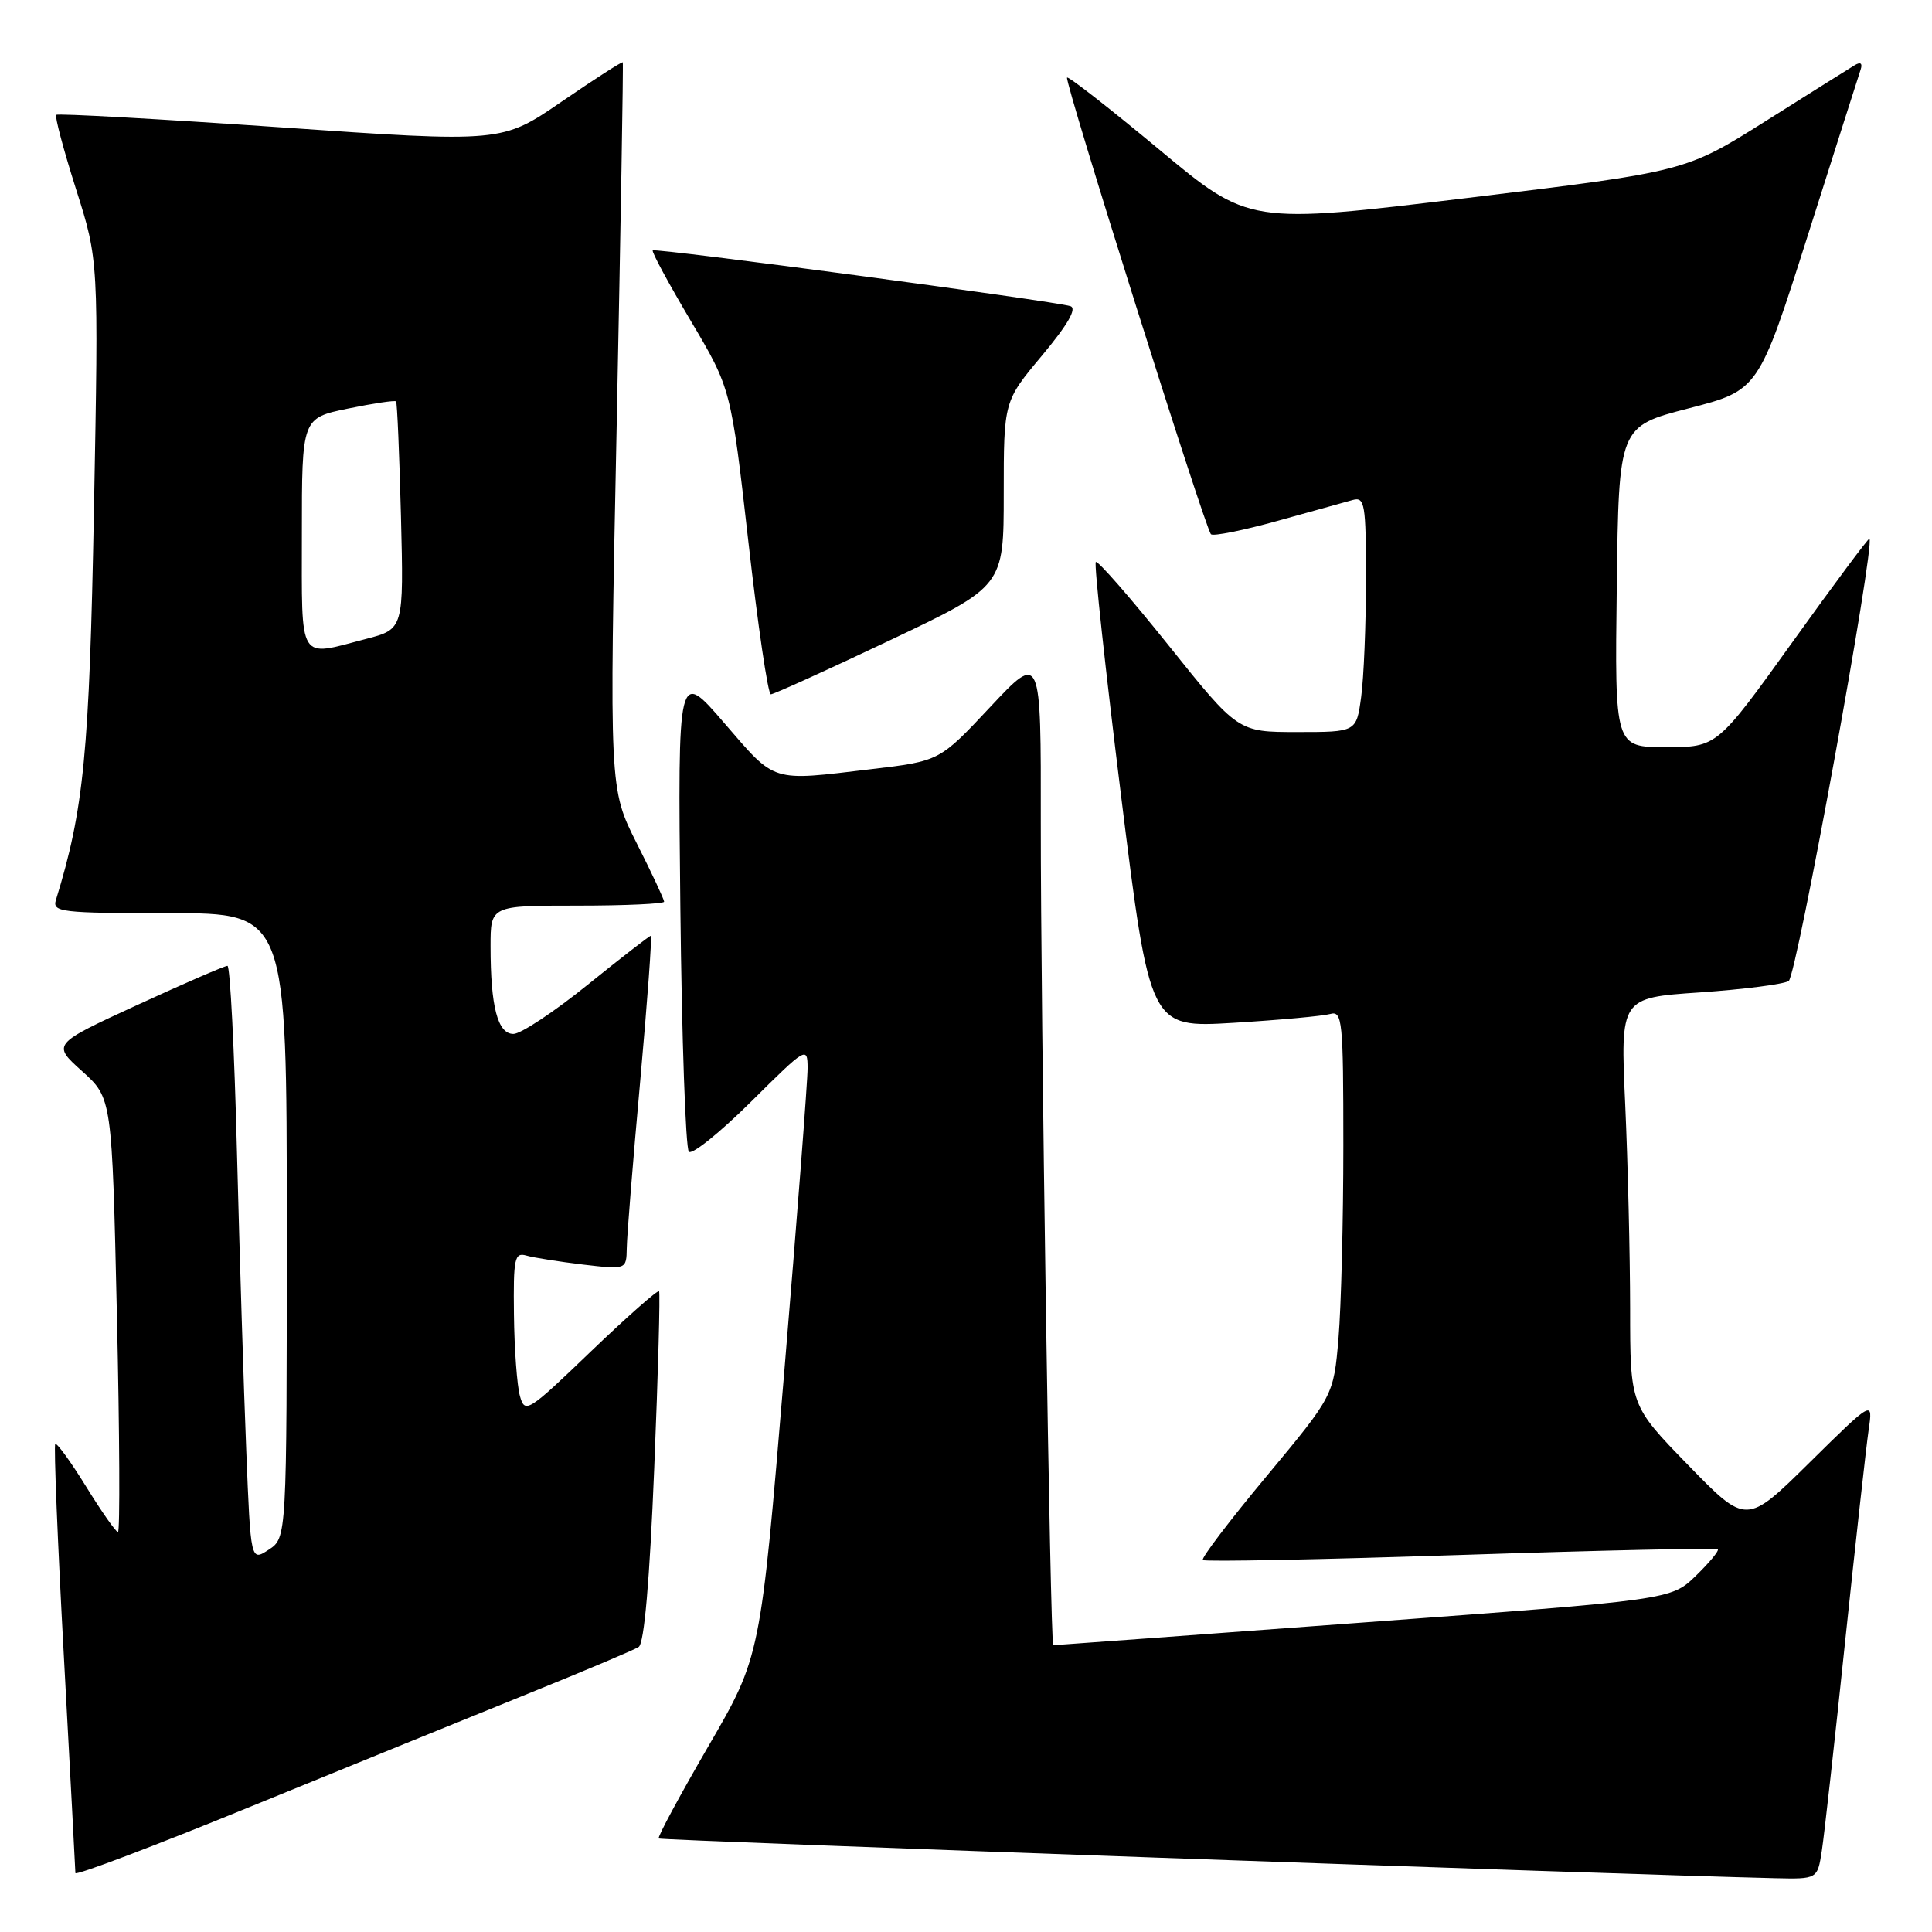 <?xml version="1.0" encoding="UTF-8" standalone="no"?>
<!DOCTYPE svg PUBLIC "-//W3C//DTD SVG 1.1//EN" "http://www.w3.org/Graphics/SVG/1.1/DTD/svg11.dtd" >
<svg xmlns="http://www.w3.org/2000/svg" xmlns:xlink="http://www.w3.org/1999/xlink" version="1.1" viewBox="0 0 256 256">
 <g >
 <path fill="currentColor"
d=" M 70.00 224.41 C 77.42 221.41 84.01 218.63 84.63 218.23 C 85.36 217.75 86.08 209.51 86.69 194.50 C 87.21 181.85 87.49 171.32 87.33 171.10 C 87.16 170.88 83.10 174.47 78.30 179.07 C 69.93 187.12 69.55 187.35 68.89 184.97 C 68.51 183.61 68.15 178.76 68.10 174.18 C 68.01 166.71 68.18 165.92 69.75 166.37 C 70.71 166.65 74.09 167.18 77.25 167.56 C 83.00 168.23 83.00 168.23 83.05 165.37 C 83.07 163.79 83.87 153.84 84.83 143.25 C 85.78 132.66 86.42 124.00 86.23 124.00 C 86.05 124.00 82.28 126.93 77.85 130.50 C 73.42 134.08 69.00 137.00 68.03 137.00 C 65.94 137.00 65.00 133.39 65.00 125.38 C 65.00 120.00 65.00 120.00 76.50 120.00 C 82.83 120.00 88.00 119.76 88.00 119.48 C 88.00 119.19 86.37 115.70 84.37 111.74 C 80.73 104.52 80.73 104.52 81.71 56.51 C 82.24 30.11 82.61 8.39 82.52 8.26 C 82.43 8.13 78.79 10.47 74.43 13.46 C 66.50 18.90 66.50 18.90 37.16 16.87 C 21.02 15.76 7.65 15.01 7.45 15.22 C 7.24 15.42 8.42 19.85 10.07 25.05 C 13.07 34.50 13.07 34.50 12.45 67.50 C 11.84 99.79 11.12 107.24 7.41 119.25 C 6.91 120.86 8.07 121.00 22.43 121.00 C 38.00 121.00 38.00 121.00 38.00 162.38 C 38.00 203.77 38.00 203.77 35.61 205.34 C 33.22 206.90 33.22 206.90 32.63 192.20 C 32.30 184.12 31.75 166.36 31.40 152.75 C 31.06 139.14 30.49 127.99 30.14 127.98 C 29.79 127.97 24.41 130.30 18.20 133.16 C 6.90 138.36 6.90 138.36 10.87 141.93 C 14.84 145.50 14.84 145.50 15.49 174.25 C 15.85 190.06 15.91 203.00 15.63 203.00 C 15.35 203.00 13.45 200.29 11.41 196.98 C 9.37 193.68 7.53 191.14 7.32 191.34 C 7.12 191.55 7.63 204.27 8.47 219.61 C 9.30 234.95 9.99 247.81 9.99 248.19 C 10.00 248.57 20.46 244.60 33.25 239.37 C 46.04 234.14 62.58 227.41 70.00 224.41 Z  M 241.40 245.25 C 241.72 243.19 243.11 230.70 244.49 217.50 C 245.88 204.30 247.28 191.70 247.60 189.50 C 248.19 185.50 248.19 185.50 239.79 193.78 C 231.40 202.06 231.40 202.06 223.70 194.14 C 216.00 186.23 216.00 186.23 216.00 173.36 C 215.99 166.29 215.70 154.14 215.35 146.36 C 214.70 132.21 214.70 132.21 225.22 131.50 C 231.01 131.10 236.31 130.42 237.01 129.99 C 238.06 129.35 248.49 72.16 247.71 71.38 C 247.59 71.26 243.00 77.43 237.51 85.08 C 227.52 99.00 227.52 99.00 220.74 99.00 C 213.96 99.00 213.96 99.00 214.23 77.75 C 214.50 56.50 214.50 56.50 223.76 54.11 C 233.02 51.72 233.02 51.72 239.57 31.11 C 243.17 19.77 246.31 9.91 246.55 9.20 C 246.82 8.38 246.52 8.17 245.74 8.65 C 245.06 9.06 239.74 12.40 233.92 16.07 C 223.34 22.73 223.34 22.73 194.42 26.23 C 165.50 29.73 165.50 29.73 153.62 19.83 C 147.08 14.39 141.58 10.09 141.39 10.28 C 140.99 10.68 159.68 70.02 160.46 70.79 C 160.75 71.08 164.70 70.29 169.24 69.03 C 173.78 67.77 178.29 66.52 179.25 66.25 C 180.84 65.81 181.00 66.77 181.00 76.74 C 181.00 82.78 180.71 89.81 180.36 92.36 C 179.73 97.00 179.73 97.00 171.88 97.00 C 164.03 97.00 164.03 97.00 154.84 85.51 C 149.78 79.19 145.44 74.22 145.20 74.47 C 144.95 74.71 146.47 88.70 148.56 105.55 C 152.37 136.19 152.37 136.19 163.44 135.53 C 169.52 135.16 175.29 134.63 176.25 134.36 C 177.87 133.90 178.00 135.20 178.00 151.78 C 178.00 161.64 177.71 173.12 177.36 177.31 C 176.71 184.92 176.71 184.92 167.83 195.60 C 162.94 201.47 159.14 206.47 159.38 206.71 C 159.62 206.96 175.00 206.65 193.54 206.04 C 212.09 205.43 227.42 205.09 227.62 205.28 C 227.81 205.48 226.50 207.06 224.70 208.81 C 221.42 211.98 221.42 211.98 180.62 214.99 C 158.17 216.65 139.69 218.00 139.56 218.00 C 139.16 218.00 137.89 133.72 137.91 109.00 C 137.94 86.50 137.94 86.50 131.22 93.67 C 124.50 100.85 124.50 100.85 115.43 101.92 C 102.02 103.52 102.85 103.78 95.99 95.83 C 89.81 88.66 89.81 88.66 90.15 120.25 C 90.34 137.62 90.85 152.19 91.28 152.61 C 91.71 153.04 95.42 150.05 99.53 145.97 C 106.83 138.72 107.00 138.62 107.01 141.53 C 107.02 143.16 105.62 161.38 103.90 182.00 C 100.77 219.50 100.77 219.50 93.86 231.39 C 90.06 237.94 87.10 243.43 87.28 243.61 C 87.54 243.87 214.30 248.38 235.16 248.87 C 240.82 249.00 240.82 249.00 241.40 245.25 Z  M 117.92 84.84 C 133.00 77.68 133.00 77.68 133.00 65.43 C 133.00 53.17 133.00 53.17 138.09 47.09 C 141.50 43.00 142.73 40.86 141.84 40.57 C 139.76 39.89 86.84 32.83 86.49 33.18 C 86.32 33.36 88.59 37.55 91.52 42.50 C 96.86 51.50 96.86 51.50 99.16 71.75 C 100.42 82.89 101.76 92.00 102.14 92.00 C 102.52 92.00 109.62 88.78 117.92 84.84 Z  M 40.00 70.70 C 40.00 55.40 40.00 55.40 46.11 54.14 C 49.46 53.45 52.33 53.02 52.48 53.19 C 52.63 53.36 52.92 60.22 53.13 68.43 C 53.50 83.36 53.50 83.36 48.50 84.66 C 39.41 87.03 40.00 88.00 40.00 70.70 Z "/>
</g>
</svg>